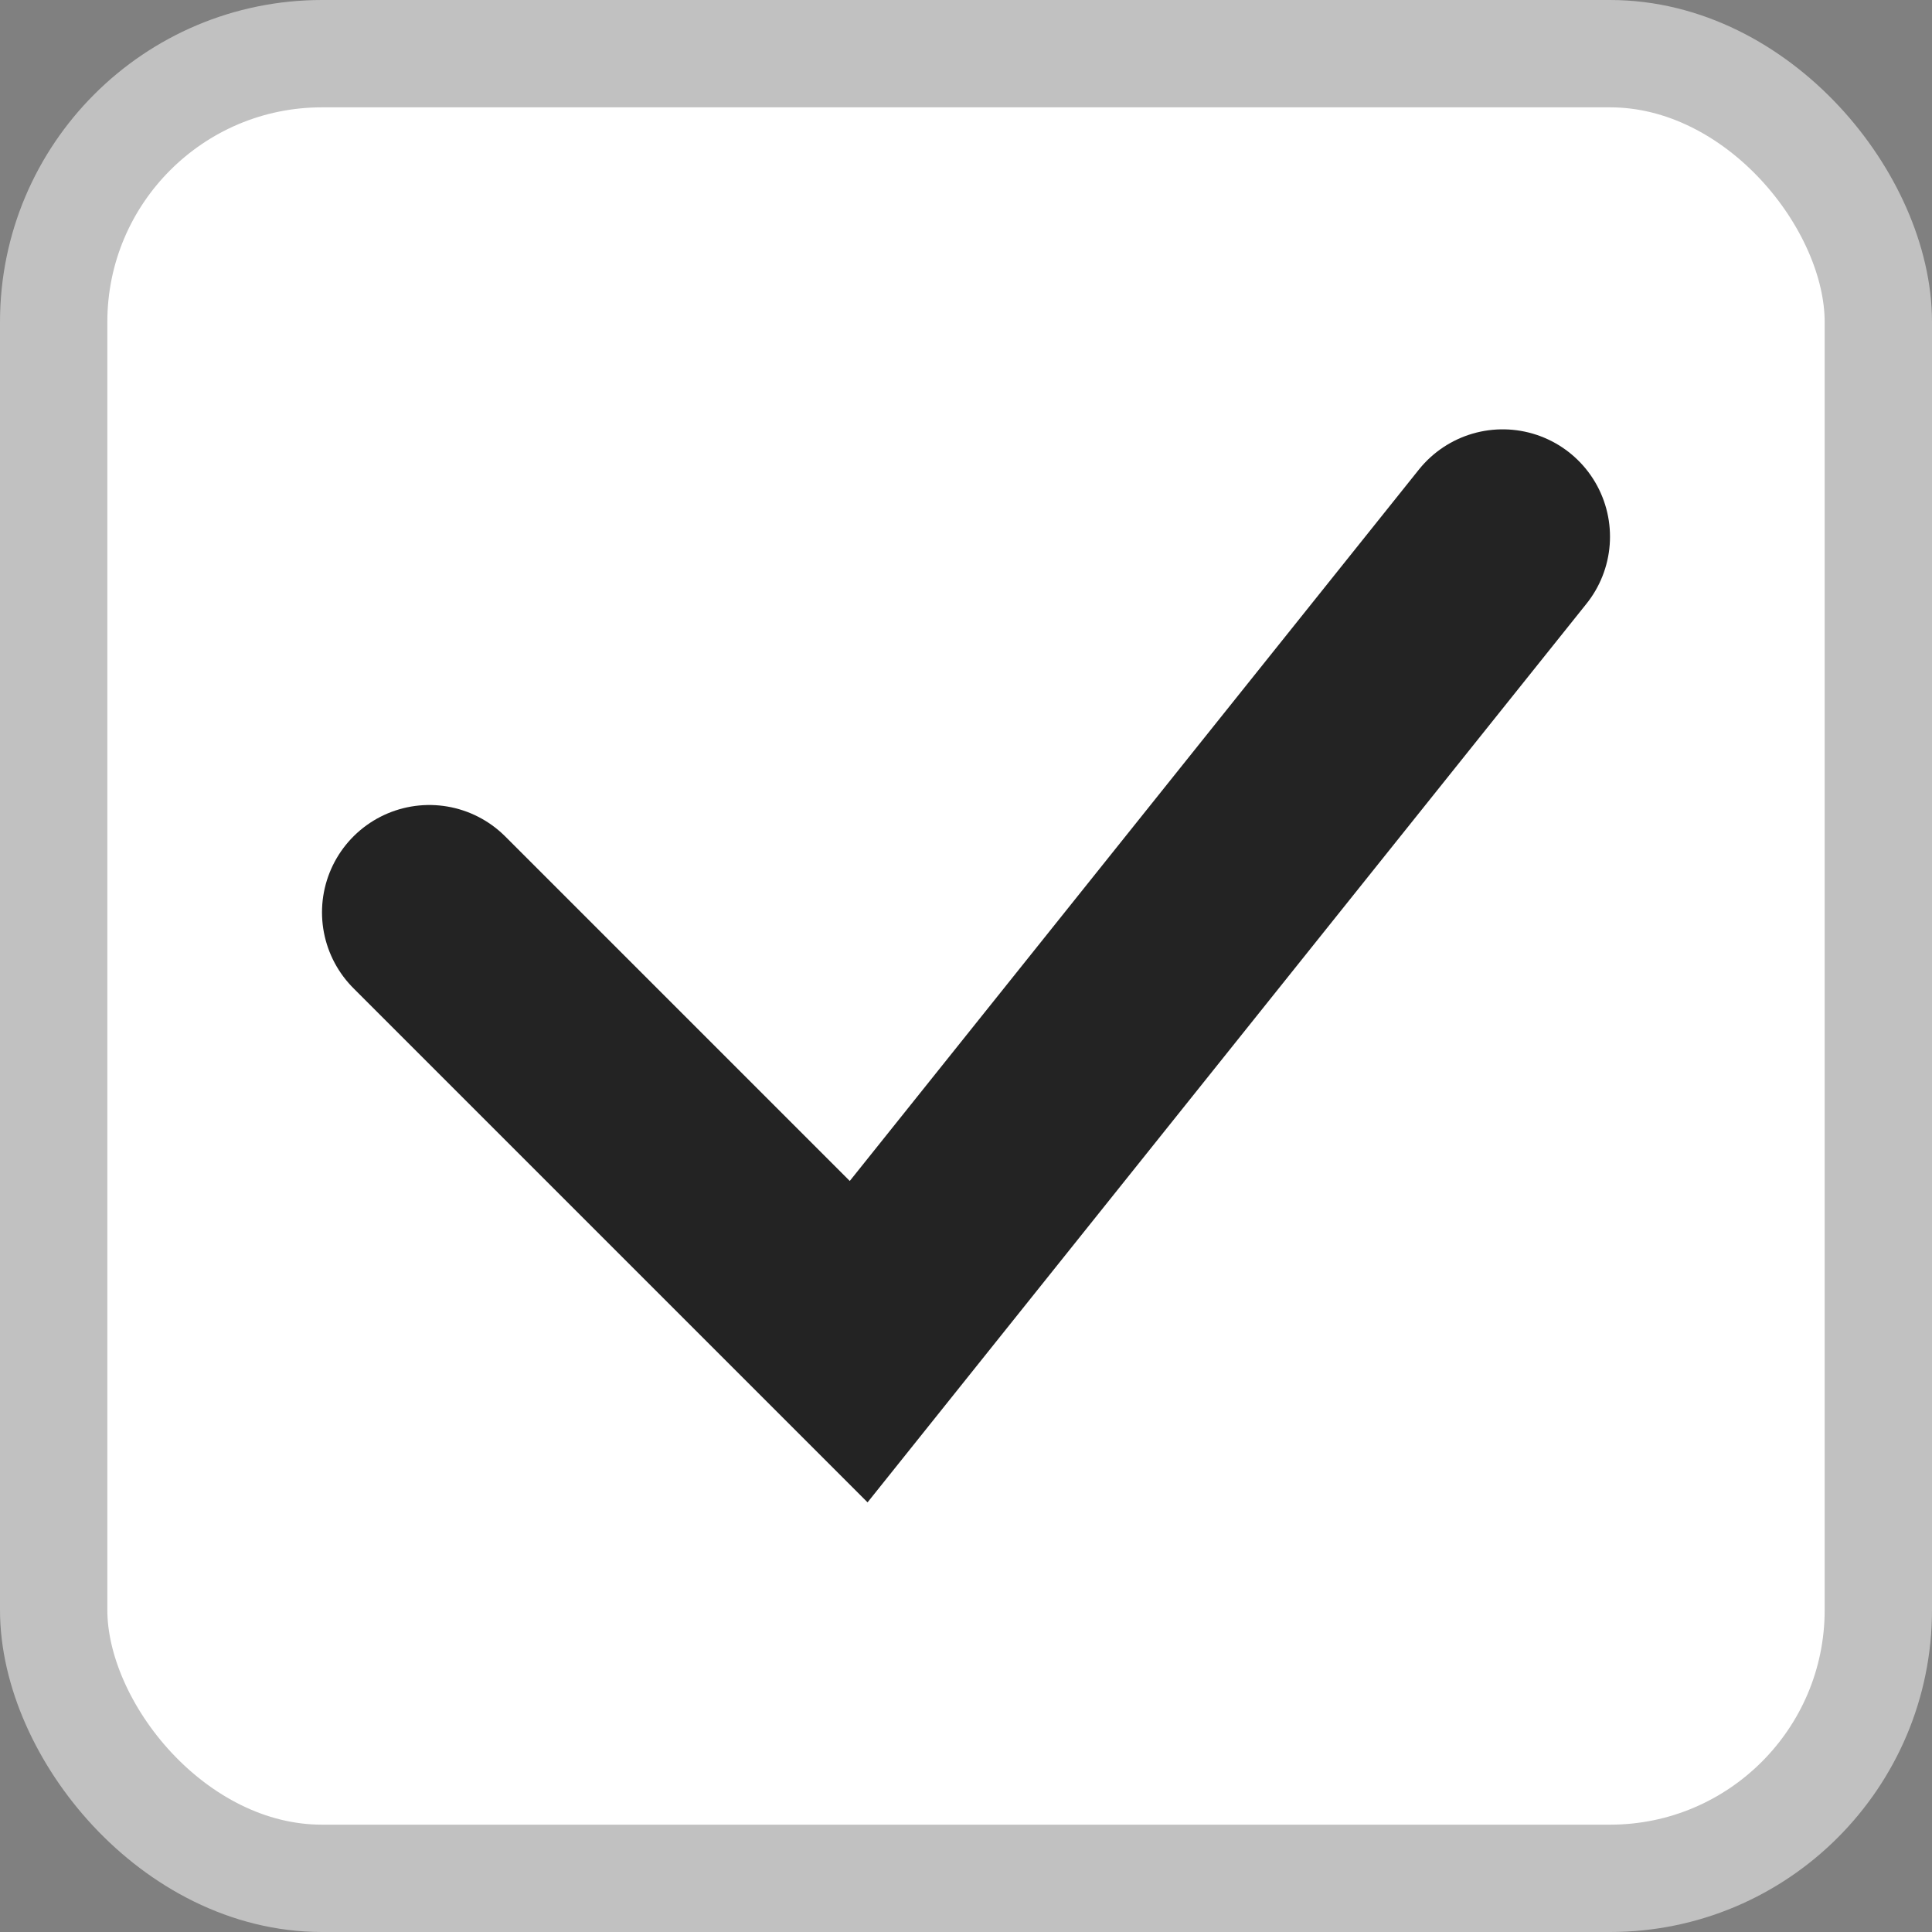 <svg width="18" height="18" viewBox="0 0 18 18" fill="none" xmlns="http://www.w3.org/2000/svg">
<rect x="0" y="0" width="18" height="18" fill="#808080" stroke="none"/>
<rect x="0.5" y="0.5" width="17" height="17" rx="2.5" fill="white" stroke="#C1C1C1"/>
<path d="M4 8.5L8 12.5L14 5" stroke="#232323" stroke-width="2" stroke-linecap="round"/>
</svg>
